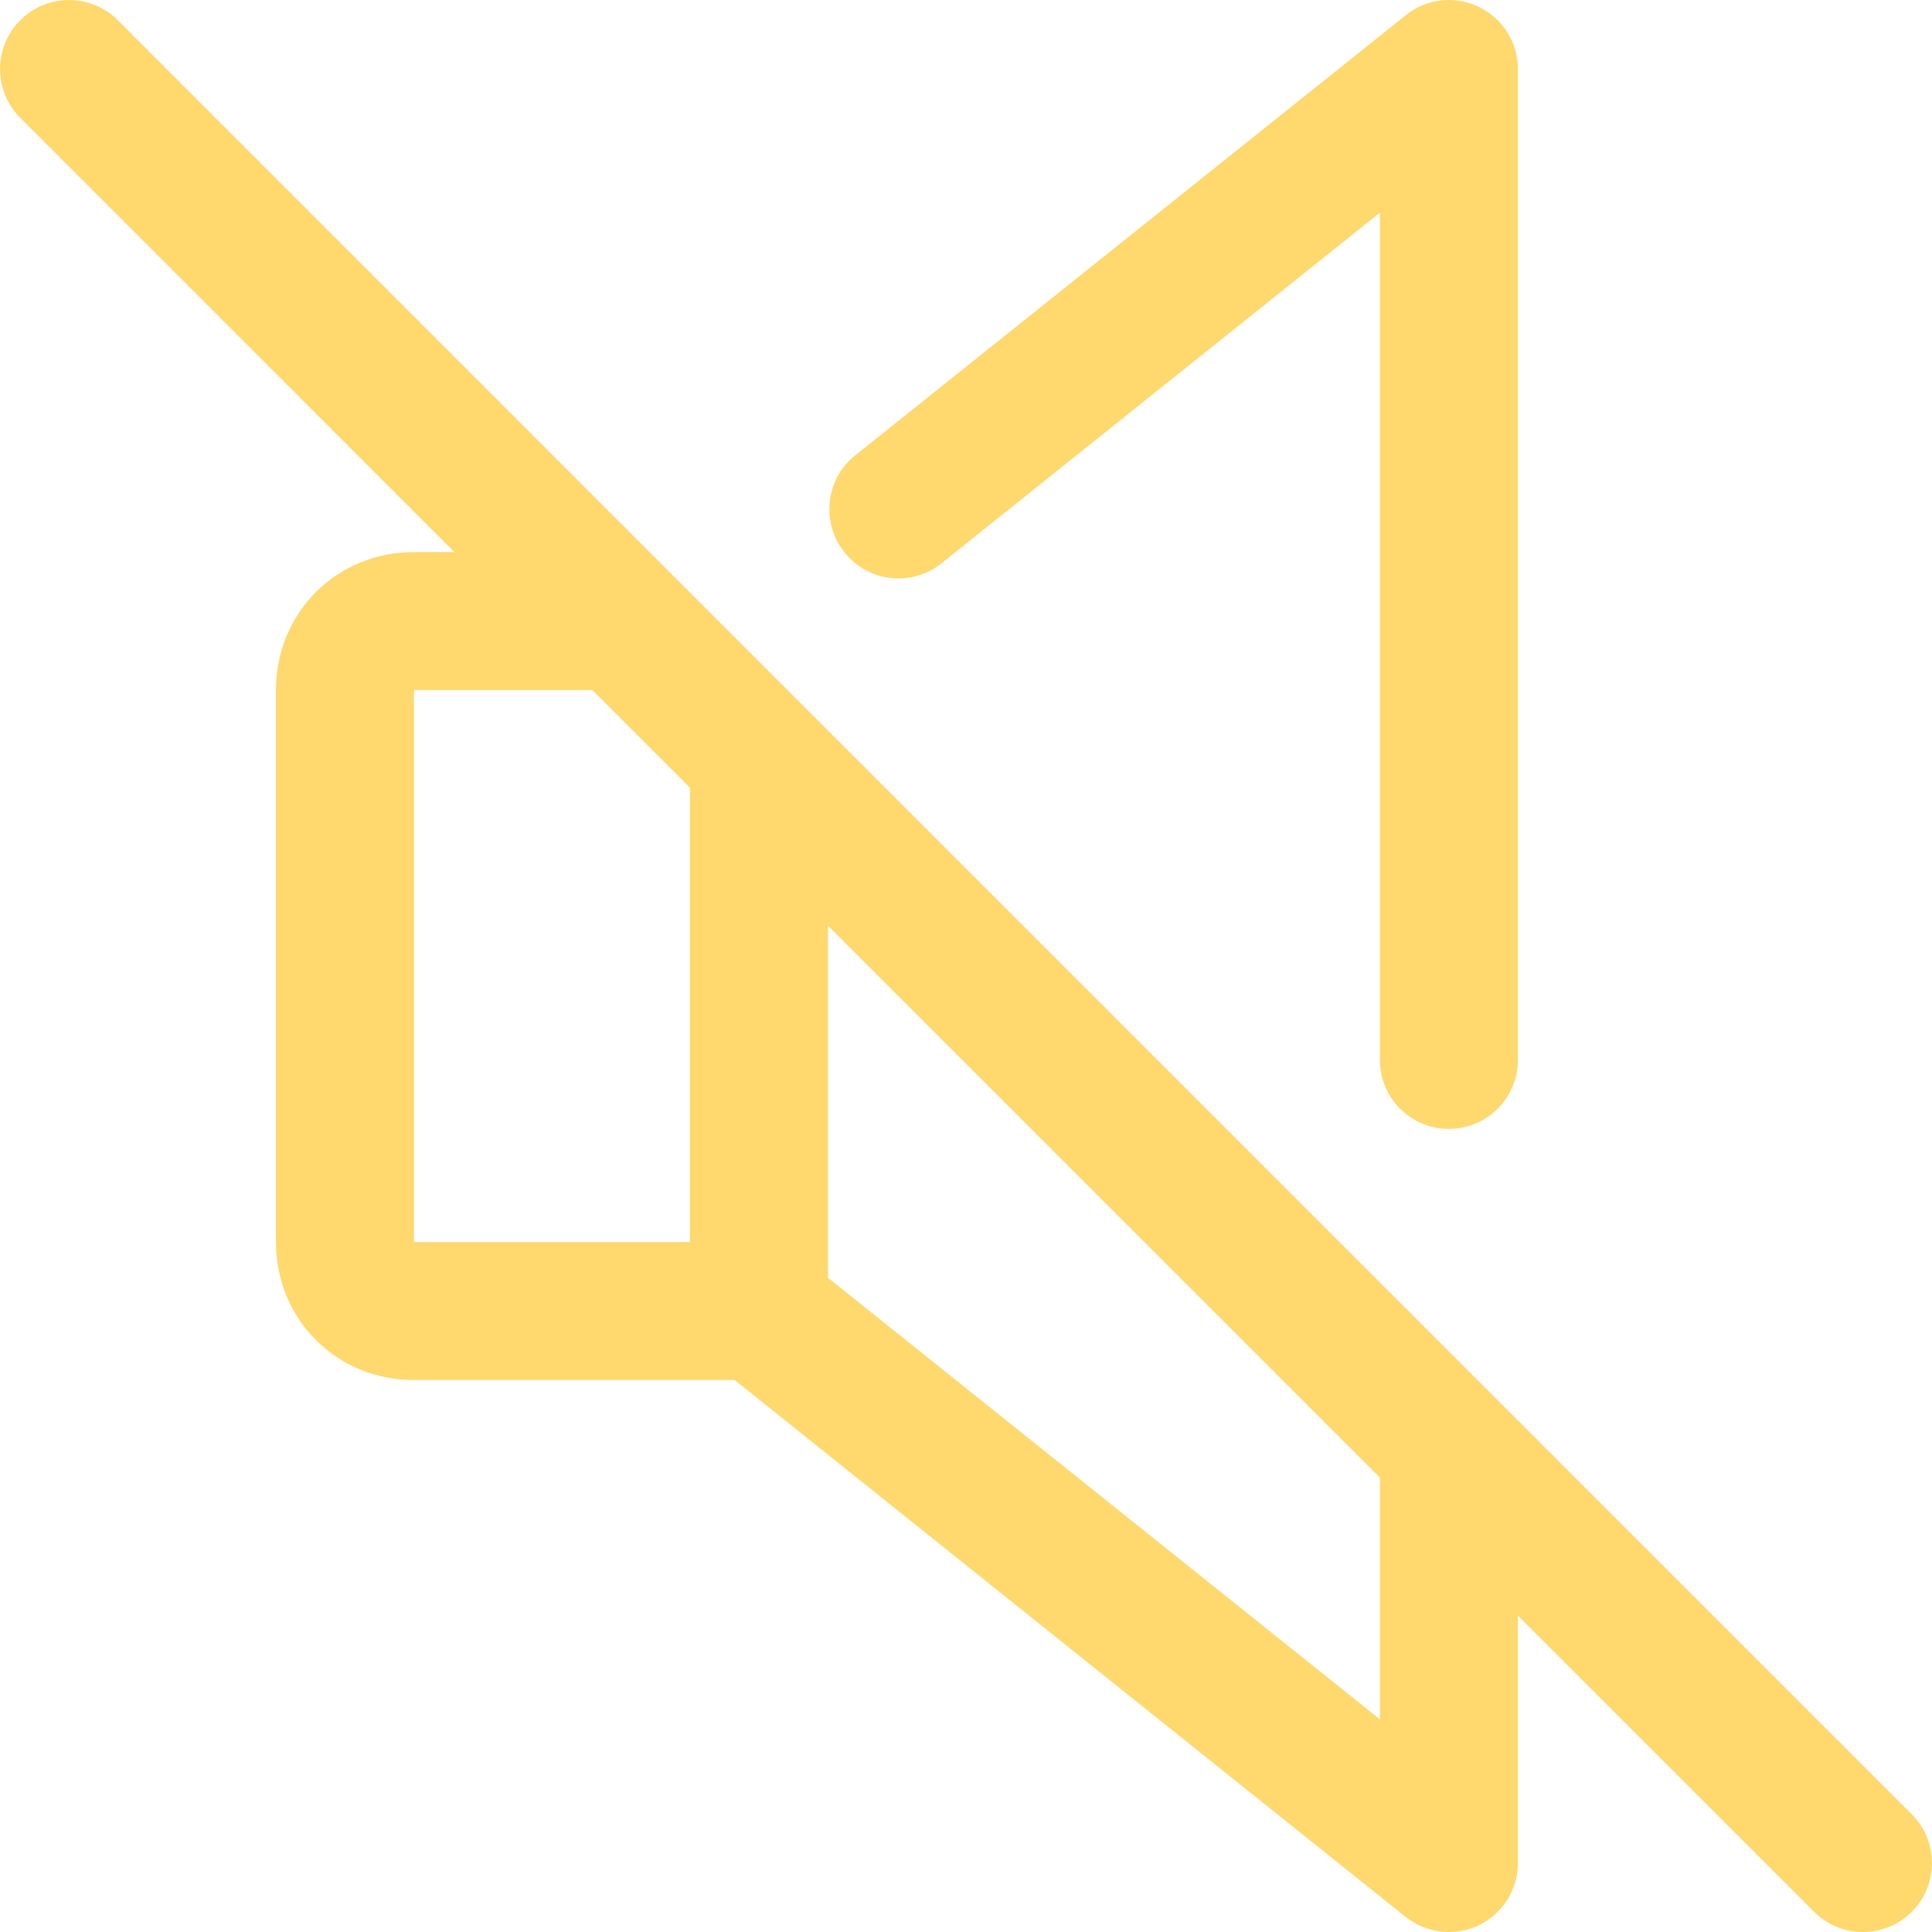 <svg width="448.023" height="448.023" xmlns="http://www.w3.org/2000/svg" xml:space="preserve" version="1.1">

 <g>
  <title>Layer 1</title>
  <g id="svg_1">
   <g id="svg_2">
    <path fill="#ffd86e" id="svg_3" d="m342.94,1.591c-5.6,-2.688 -12.128,-1.92 -16.928,1.92l-127.68,102.08c-6.912,5.504 -8,15.584 -2.496,22.496c5.536,6.944 15.584,8.064 22.496,2.528l101.664,-81.312l0,196.48c0,8.864 7.168,16 16,16c8.832,0 16,-7.168 16,-16l0,-229.76c0,-6.144 -3.52,-11.744 -9.056,-14.432z"/>
   </g>
  </g>
  <g id="svg_4">
   <g id="svg_5">
    <path fill="#ffd86e" id="svg_6" d="m443.324,420.727l-95.968,-95.968l-0.032,-0.032l-160,-160l-0.032,-0.032l-31.968,-31.968l-0.032,-0.032l-127.968,-128c-6.24,-6.24 -16.384,-6.24 -22.624,0c-6.24,6.24 -6.24,16.384 0,22.624l100.672,100.704l-9.376,0c-17.952,0 -32,14.048 -32,32l0,128c0,17.952 14.048,32 32,32l74.368,0l155.616,124.512c2.912,2.304 6.464,3.488 10.016,3.488c2.336,0 4.704,-0.512 6.944,-1.568c5.536,-2.688 9.056,-8.288 9.056,-14.432l0,-57.376l68.672,68.672c3.136,3.136 7.232,4.704 11.328,4.704s8.192,-1.568 11.328,-4.672c6.24,-6.24 6.24,-16.384 0,-22.624zm-283.328,-132.704l-64,0l0,-128l41.376,0l22.624,22.624l0,105.376zm160,110.688l-128,-102.4l0,-81.664l128,128l0,56.064z"/>
   </g>
  </g>
  <g id="svg_7"/>
  <g id="svg_8"/>
  <g id="svg_9"/>
  <g id="svg_10"/>
  <g id="svg_11"/>
  <g id="svg_12"/>
  <g id="svg_13"/>
  <g id="svg_14"/>
  <g id="svg_15"/>
  <g id="svg_16"/>
  <g id="svg_17"/>
  <g id="svg_18"/>
  <g id="svg_19"/>
  <g id="svg_20"/>
  <g id="svg_21"/>
 </g>
</svg>
